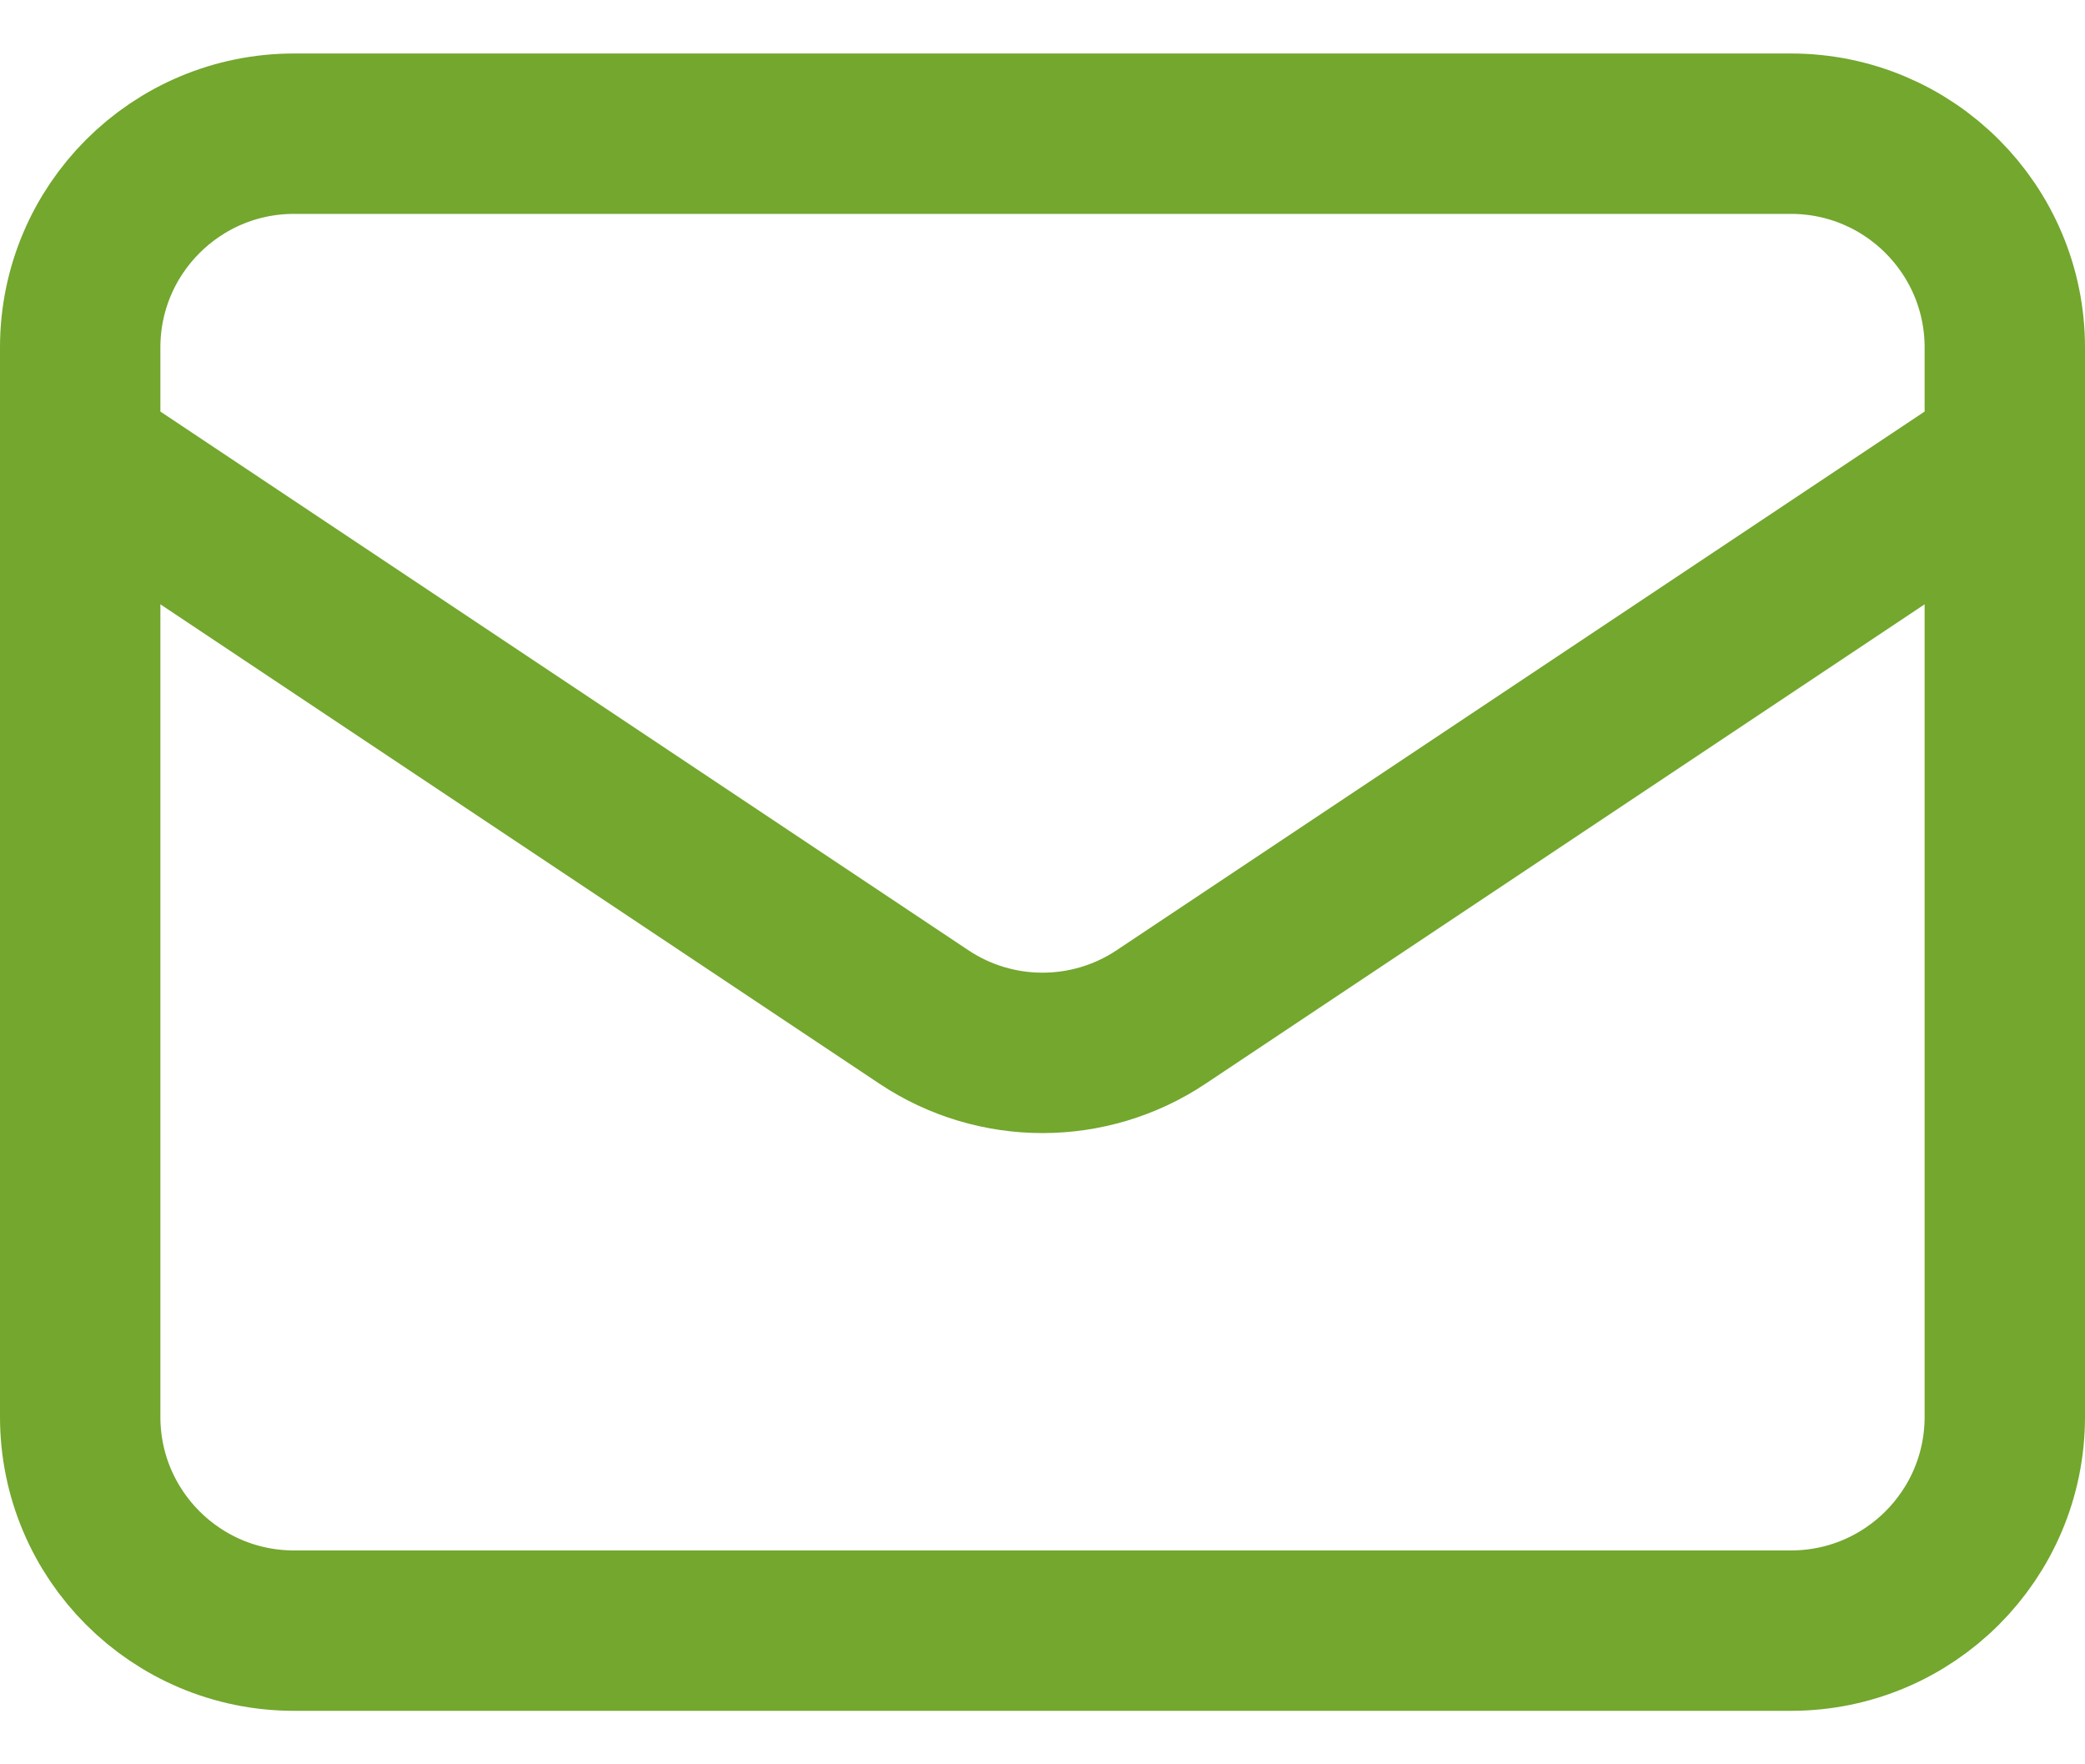 <svg width="26" height="22" viewBox="0 0 26 22" fill="none" xmlns="http://www.w3.org/2000/svg">
<path d="M1 5.667L11.521 12.681C12.416 13.278 13.584 13.278 14.479 12.681L25 5.667M3.667 20.333H22.333C23.806 20.333 25 19.14 25 17.667V4.333C25 2.861 23.806 1.667 22.333 1.667H3.667C2.194 1.667 1 2.861 1 4.333V17.667C1 19.14 2.194 20.333 3.667 20.333Z" stroke="#73A72E" stroke-width="2" stroke-linecap="round" stroke-linejoin="round"/>
</svg>
